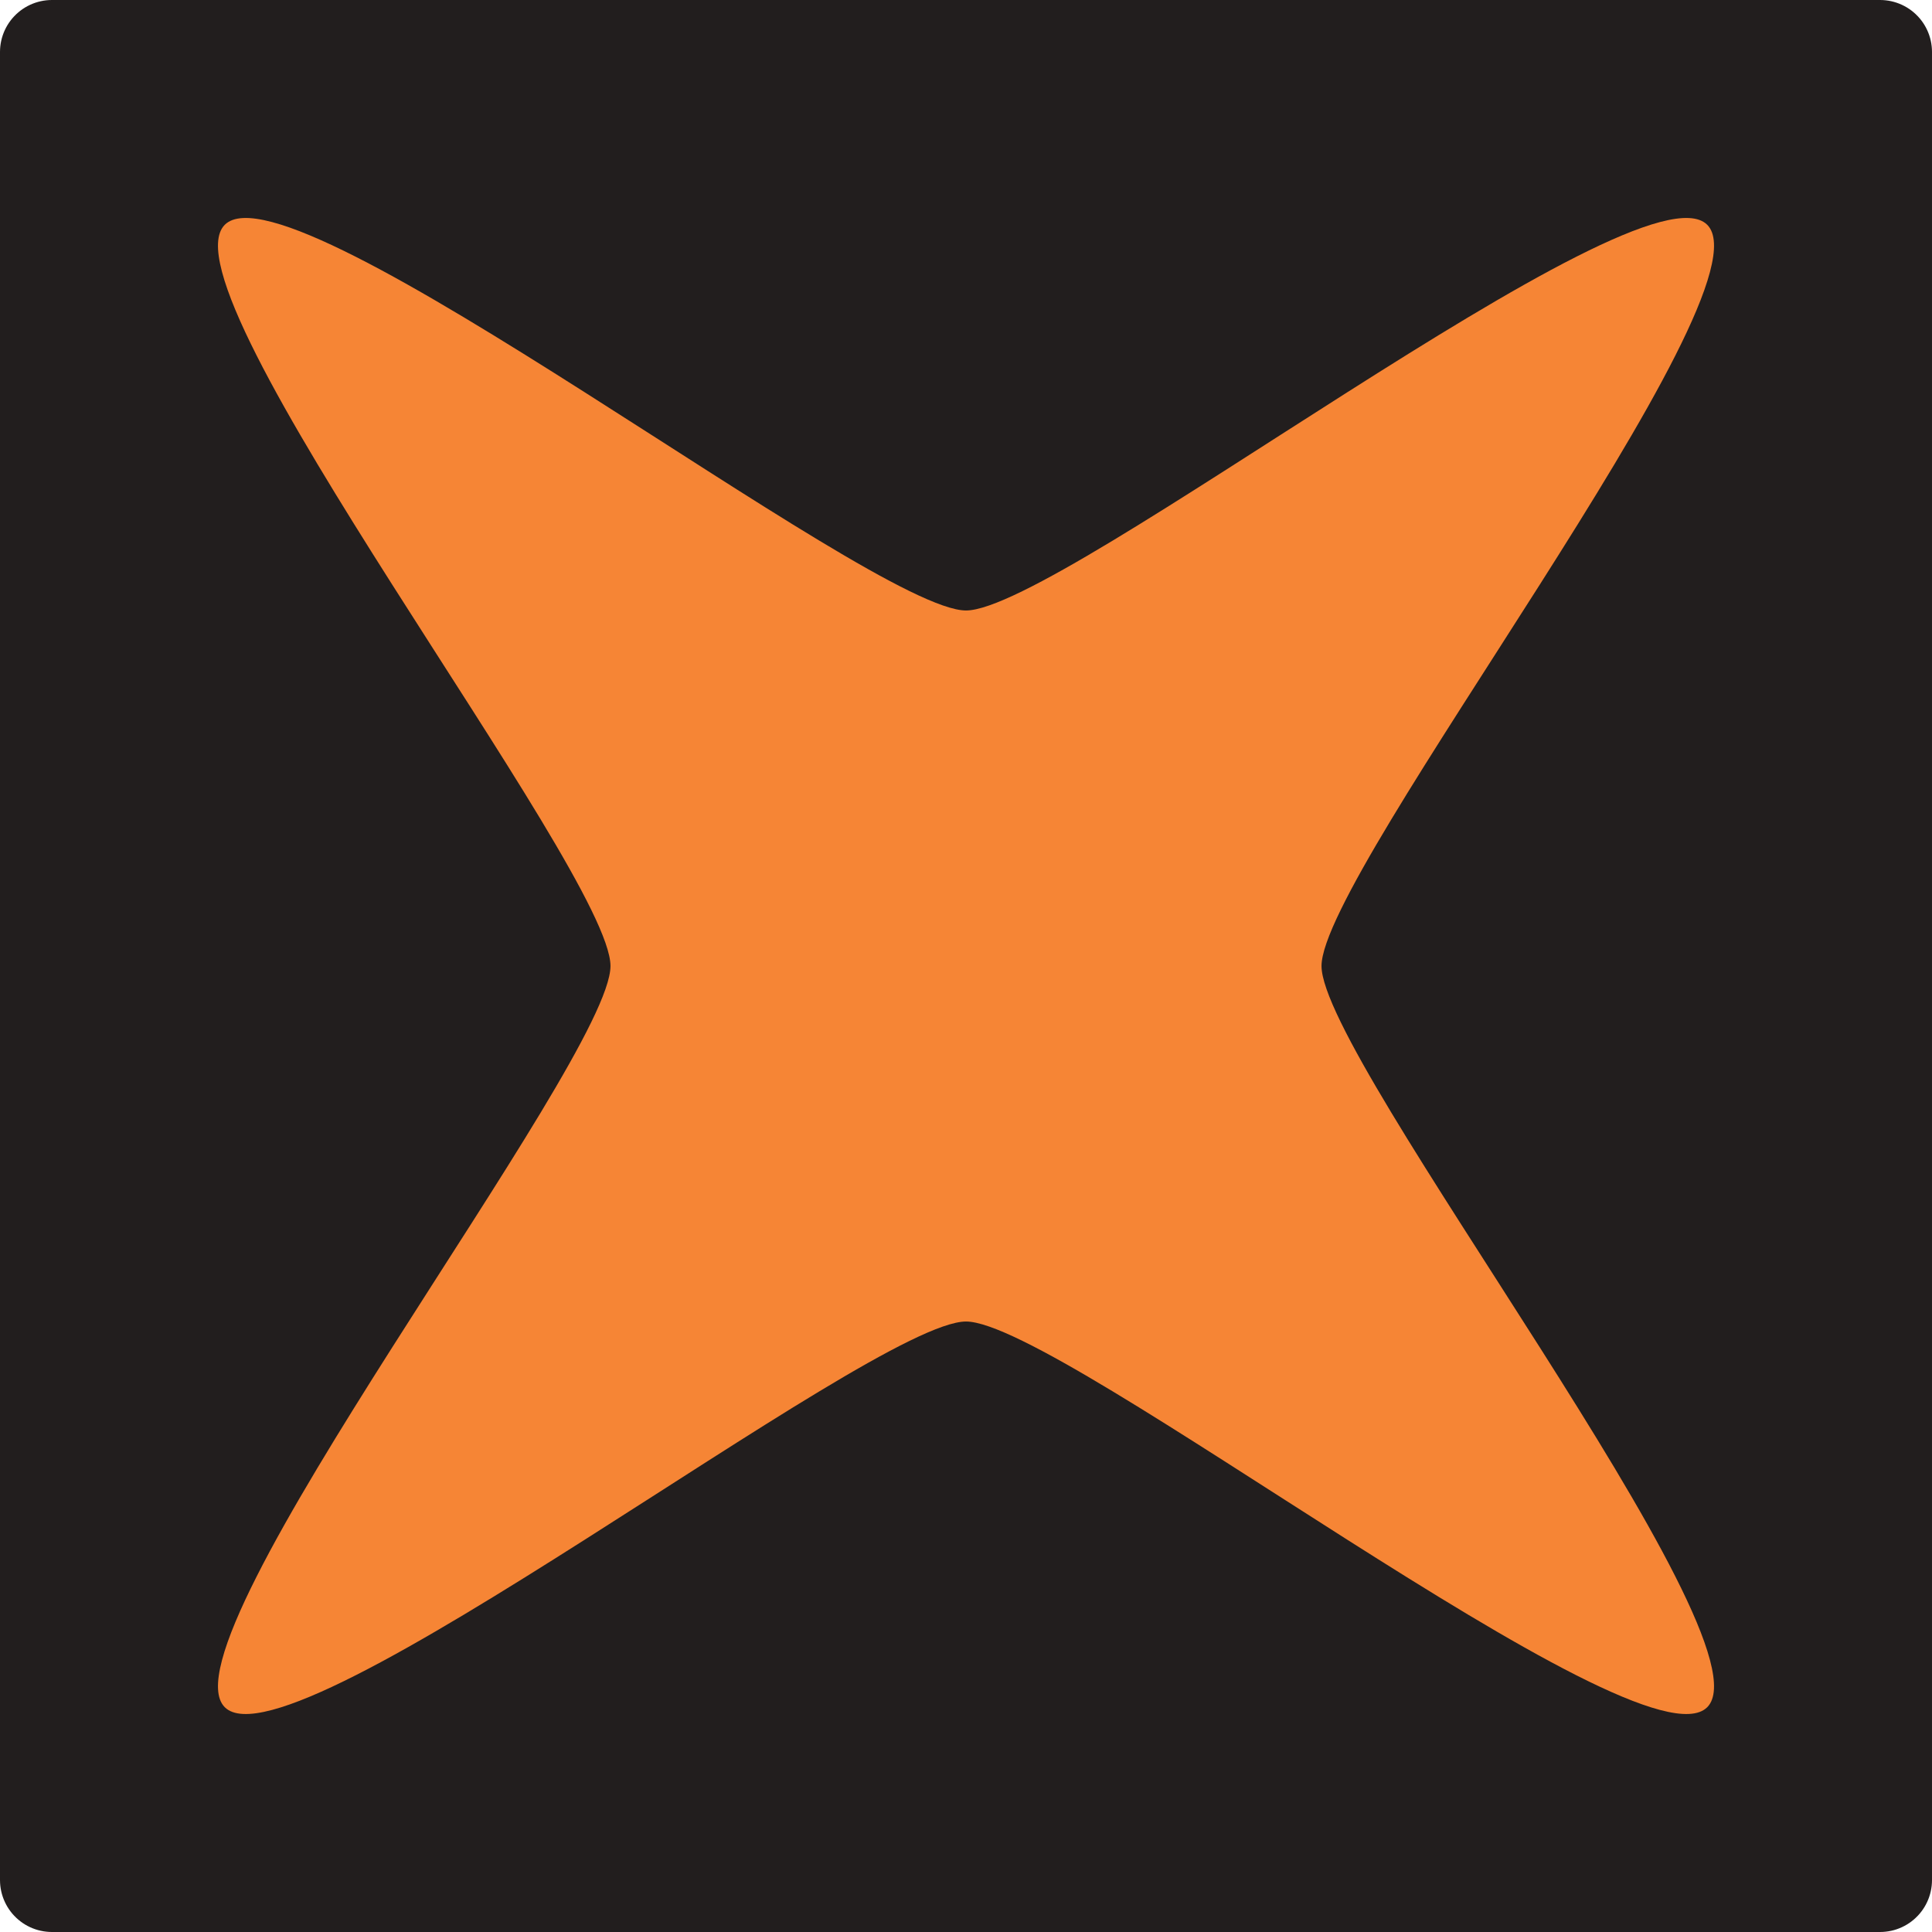 <?xml version="1.0" encoding="UTF-8" standalone="no"?>
<svg
   xmlns:dc="http://purl.org/dc/elements/1.1/"
   xmlns:cc="http://creativecommons.org/ns#"
   xmlns:rdf="http://www.w3.org/1999/02/22-rdf-syntax-ns#"
   xmlns:svg="http://www.w3.org/2000/svg"
   xmlns="http://www.w3.org/2000/svg"
   xmlns:sodipodi="http://sodipodi.sourceforge.net/DTD/sodipodi-0.dtd"
   xmlns:inkscape="http://www.inkscape.org/namespaces/inkscape"
   width="63.5mm"
   height="63.5mm"
   viewBox="0 0 63.5 63.5"
   version="1.1"
   id="svg2644"
   inkscape:version="1.0.1 (3bc2e813f5, 2020-09-07)"
   sodipodi:docname="OrangeFourPointStar.svg">
  <defs
     id="defs2638" />
  <sodipodi:namedview
     id="base"
     pagecolor="#ffffff"
     bordercolor="#666666"
     borderopacity="1.0"
     inkscape:pageopacity="0.0"
     inkscape:pageshadow="2"
     inkscape:zoom="0.35"
     inkscape:cx="62.857114"
     inkscape:cy="254.28569"
     inkscape:document-units="mm"
     inkscape:current-layer="layer1"
     inkscape:document-rotation="0"
     showgrid="false"
     inkscape:window-width="1540"
     inkscape:window-height="1040"
     inkscape:window-x="2102"
     inkscape:window-y="0"
     inkscape:window-maximized="0" />
  <g
     inkscape:label="Calque 1"
     inkscape:groupmode="layer"
     id="layer1"
     transform="translate(-89.202,-80.887)">
    <g
       id="g587"
       transform="translate(284.409,166.115)">
      <rect
         style="fill:#221e1e;fill-opacity:1;fill-rule:evenodd;stroke:#221e1e;stroke-width:3.414;stroke-linecap:round;stroke-linejoin:round;stroke-miterlimit:4;stroke-dasharray:none;stroke-opacity:1"
         id="rect12-1-52-7-3-6"
         width="60.086"
         height="60.086"
         x="-193.5"
         y="-83.521" />
      <path
         sodipodi:type="star"
         style="fill:#f68535;fill-opacity:1;stroke-width:0.049"
         id="path502-3"
         sodipodi:sides="4"
         sodipodi:cx="-163.45679"
         sodipodi:cy="-53.477905"
         sodipodi:r1="34.452431"
         sodipodi:r2="11.6842"
         sodipodi:arg1="0.78539816"
         sodipodi:arg2="1.5707963"
         inkscape:flatsided="false"
         inkscape:rounded="0.11380075"
         inkscape:randomized="0"
         d="m -139.095,-29.116 c -2.21,2.21 -21.236,-12.677 -24.362,-12.677 -3.125,0 -22.152,14.887 -24.362,12.677 -2.21,-2.21 12.677,-21.236 12.677,-24.362 0,-3.125 -14.887,-22.152 -12.677,-24.362 2.21,-2.21 21.236,12.677 24.362,12.677 3.125,0 22.152,-14.887 24.362,-12.677 2.21,2.21 -12.677,21.236 -12.677,24.362 0,3.125 14.887,22.152 12.677,24.362 z"
         inkscape:transform-center-x="4.8861441e-06"
         inkscape:transform-center-y="-1.0070595e-06" />
    </g>
  </g>
</svg>
